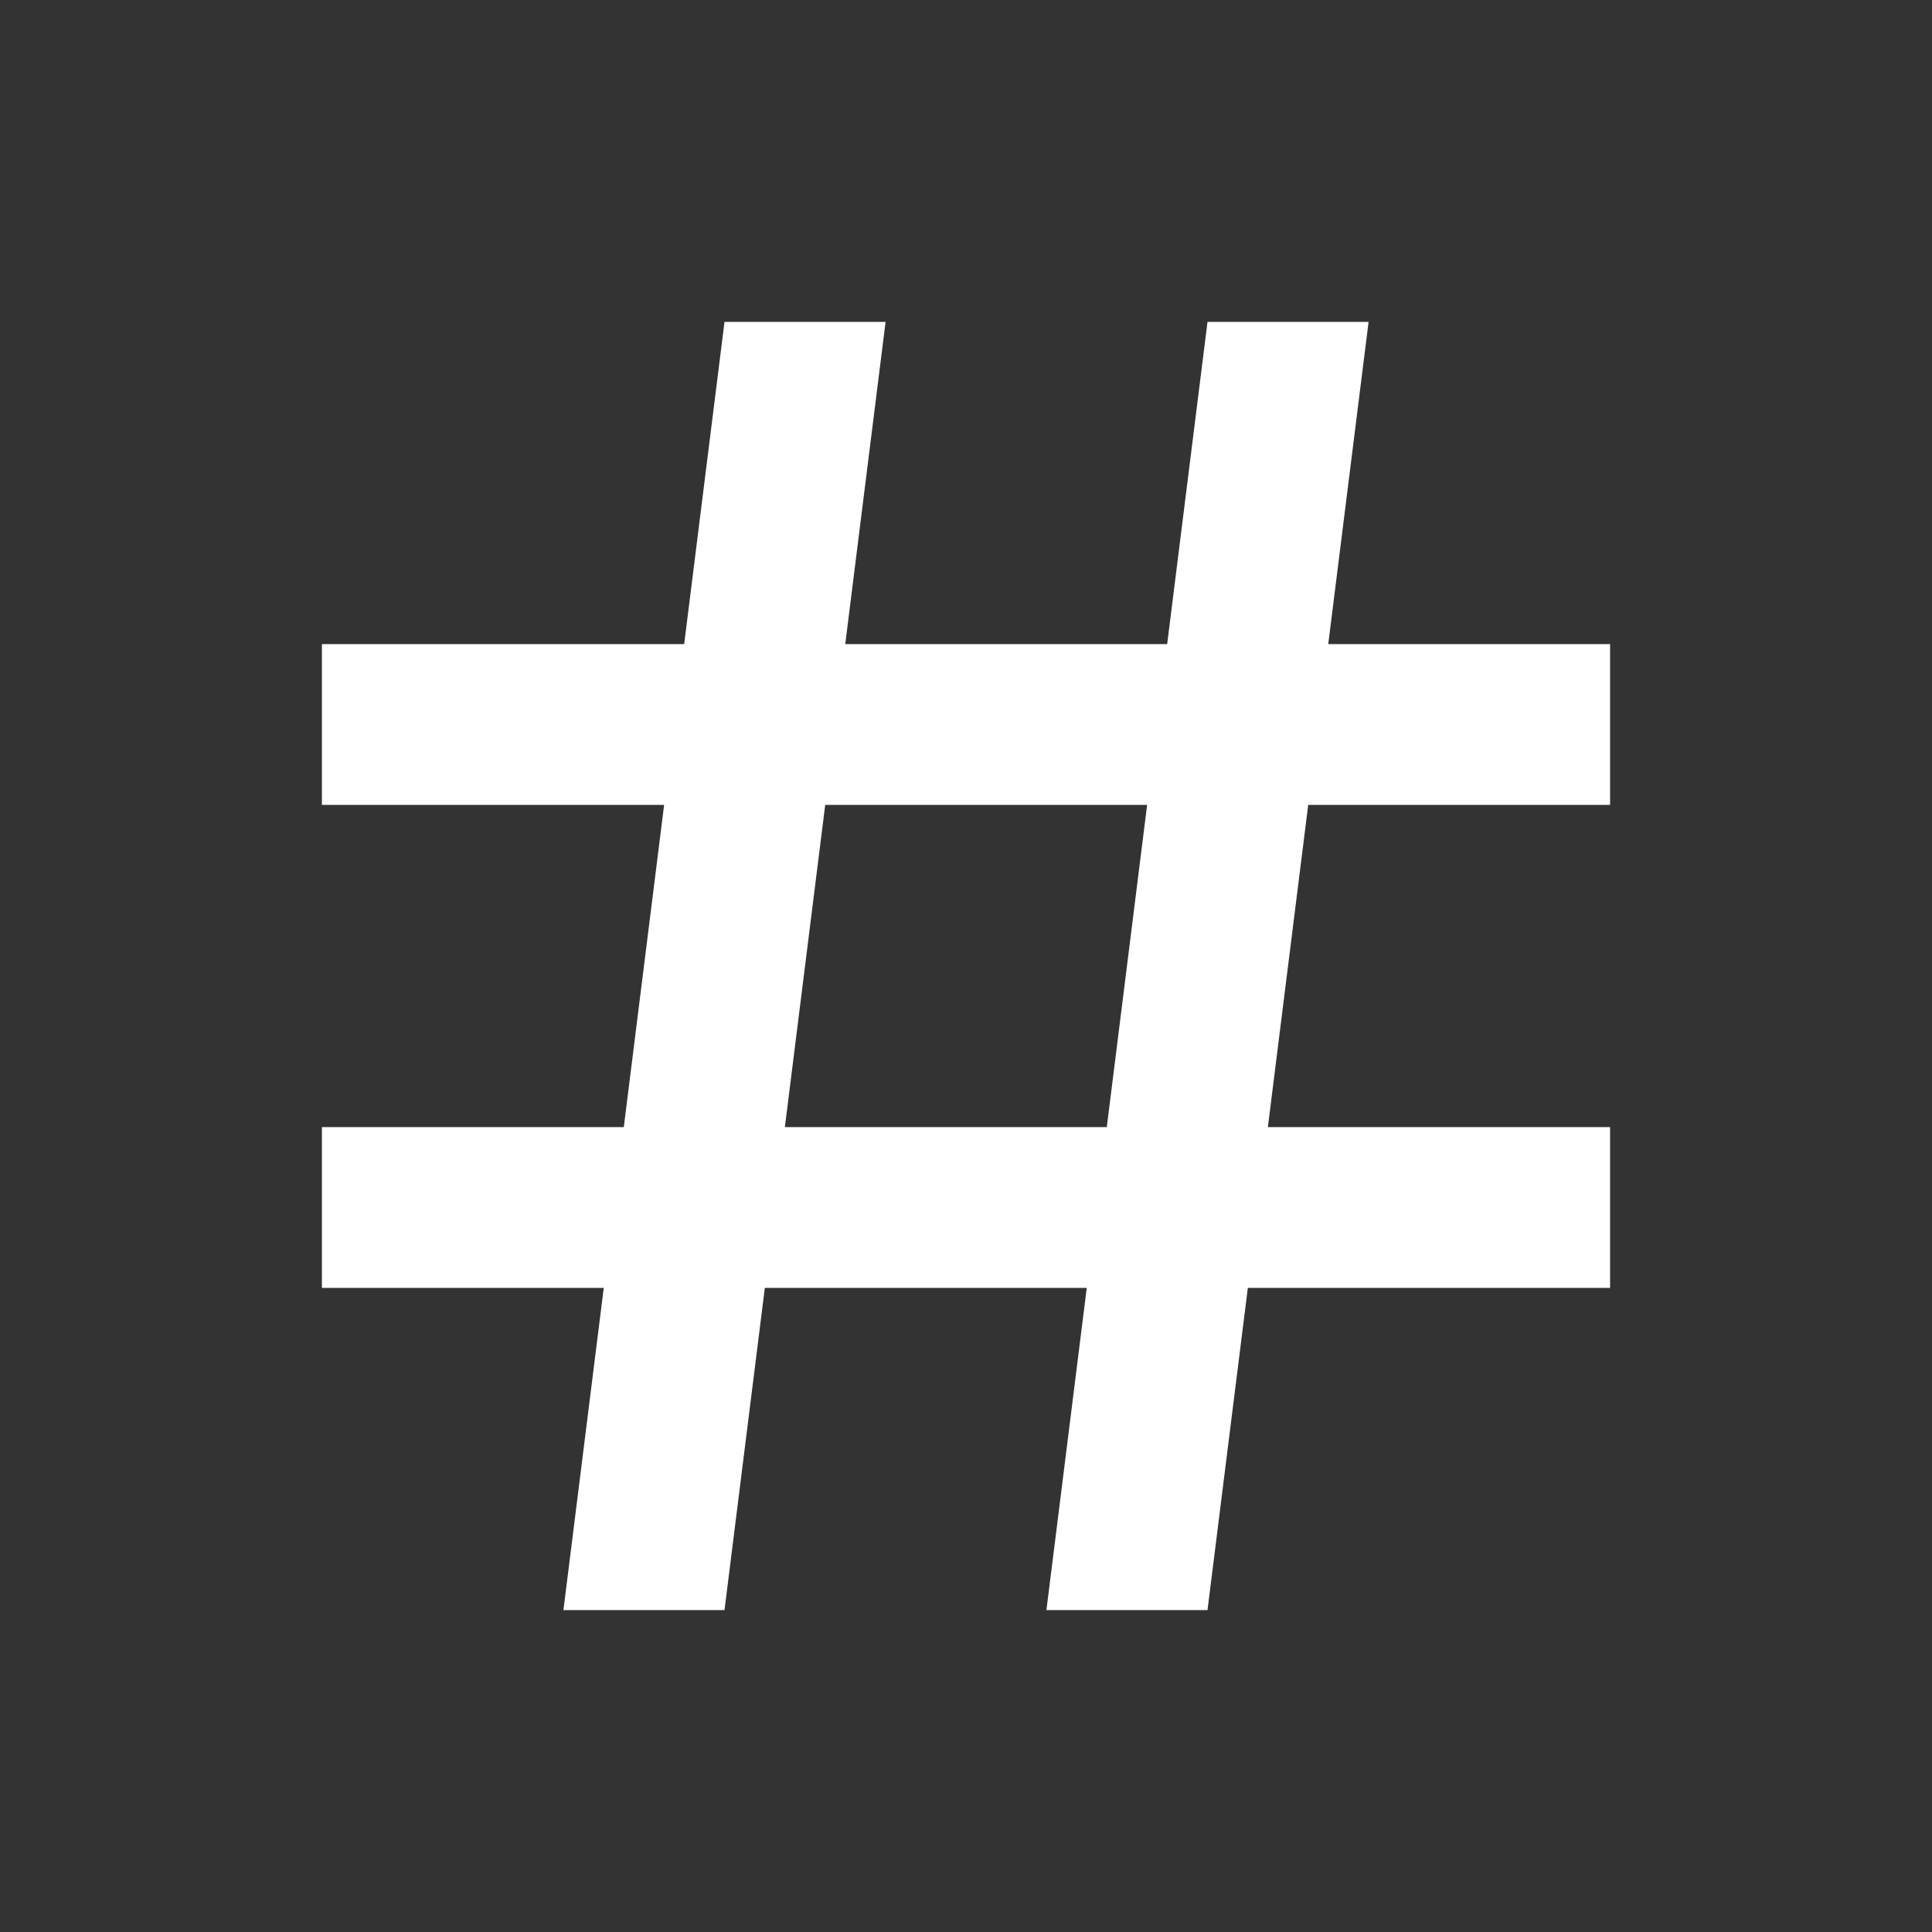 <?xml version="1.0" encoding="UTF-8"?>
<svg xmlns="http://www.w3.org/2000/svg" xmlns:xlink="http://www.w3.org/1999/xlink" width="32" height="32" viewBox="0 0 32 32">
<rect x="0" y="0" width="32" height="32" fill="#333333" stroke="none"/>
<path fill-rule="evenodd" fill="rgb(100%, 100%, 100%)" fill-opacity="1" d="M 10.332 18.668 L 11 13.332 L 5.332 13.332 L 5.332 10.668 L 11.332 10.668 L 12 5.332 L 14.668 5.332 L 14 10.668 L 19.332 10.668 L 20 5.332 L 22.668 5.332 L 22 10.668 L 26.668 10.668 L 26.668 13.332 L 21.668 13.332 L 21 18.668 L 26.668 18.668 L 26.668 21.332 L 20.668 21.332 L 20 26.668 L 17.332 26.668 L 18 21.332 L 12.668 21.332 L 12 26.668 L 9.332 26.668 L 10 21.332 L 5.332 21.332 L 5.332 18.668 Z M 13 18.668 L 18.332 18.668 L 19 13.332 L 13.668 13.332 Z M 13 18.668 "/>
</svg>
